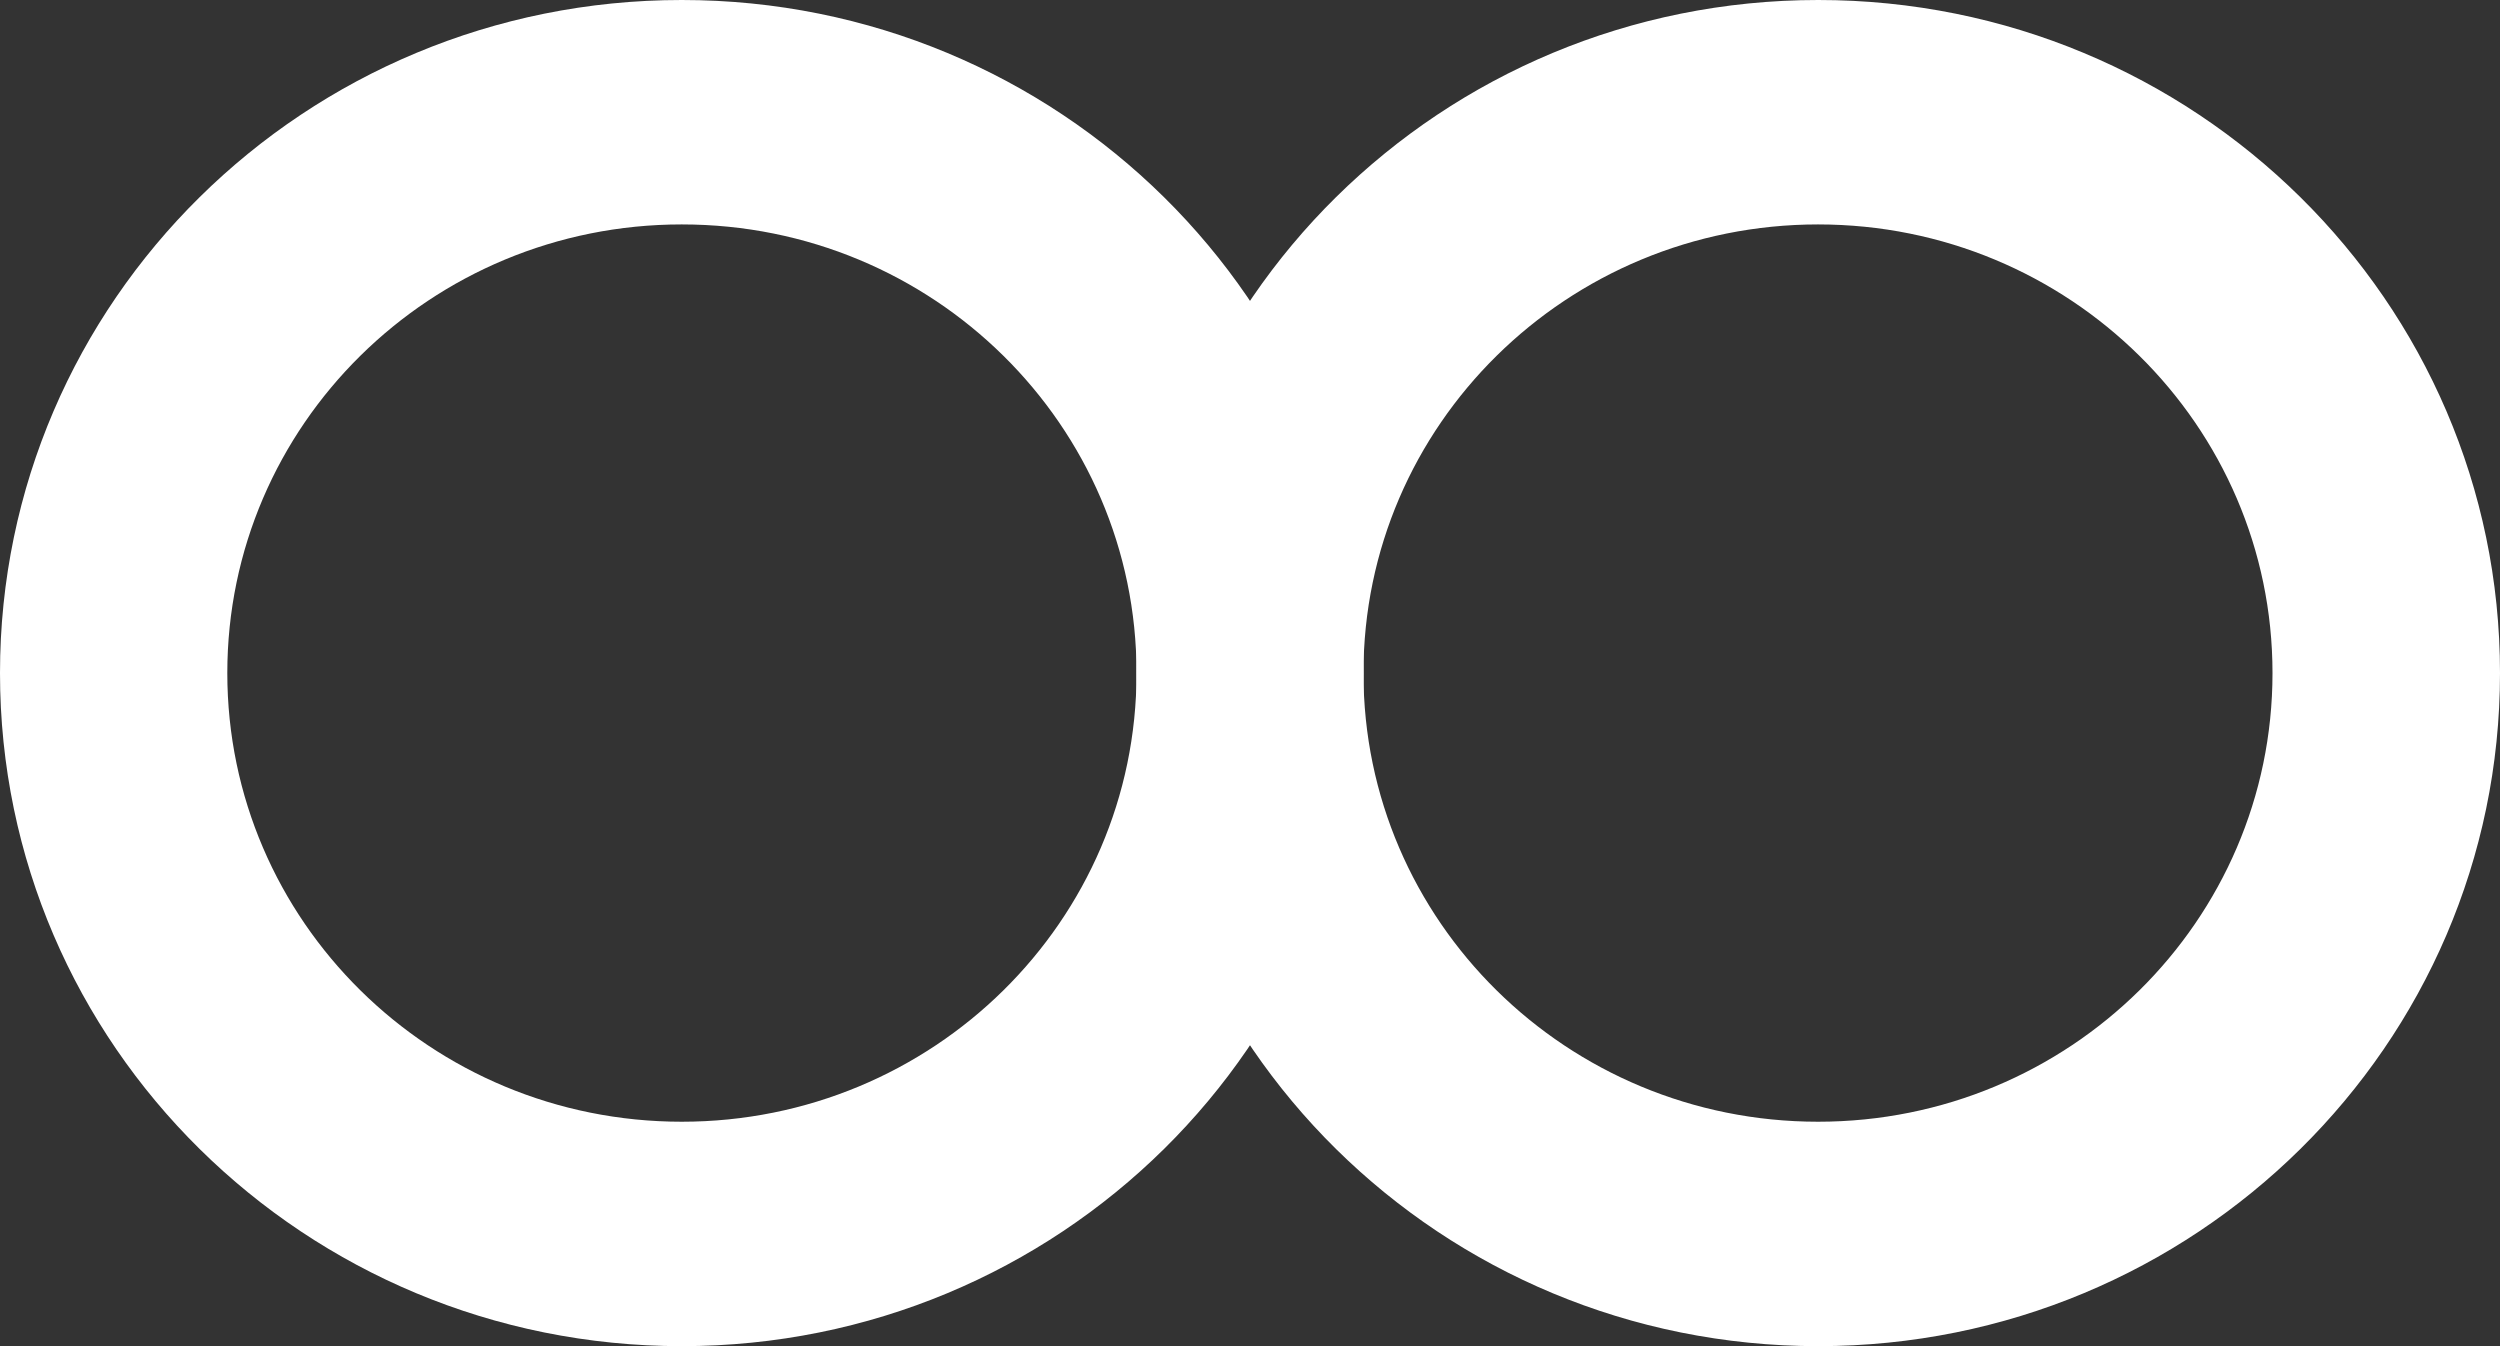 <svg width="13" height="7" viewBox="0 0 13 7" xmlns="http://www.w3.org/2000/svg">
    <rect x="0" y="0" width="13" height="7" fill="#333333" stroke="none"/>
    <g fill="#FFF" fill-rule="nonzero">
        <path d="M3.545 0c1.959 0 3.546 1.567 3.546 3.5S5.504 7 3.545 7C1.587 7 0 5.433 0 3.5S1.587 0 3.545 0zm0 1.167C2.24 1.167 1.182 2.21 1.182 3.5c0 1.289 1.058 2.333 2.363 2.333C4.851 5.833 5.91 4.79 5.91 3.5c0-1.289-1.058-2.333-2.364-2.333z"/>
        <path d="M9.455 0C11.413 0 13 1.567 13 3.5S11.413 7 9.455 7C7.496 7 5.909 5.433 5.909 3.5S7.496 0 9.455 0zm0 1.167C8.149 1.167 7.09 2.21 7.09 3.5c0 1.289 1.058 2.333 2.364 2.333 1.305 0 2.363-1.044 2.363-2.333 0-1.289-1.058-2.333-2.363-2.333z"/>
    </g>
</svg>

